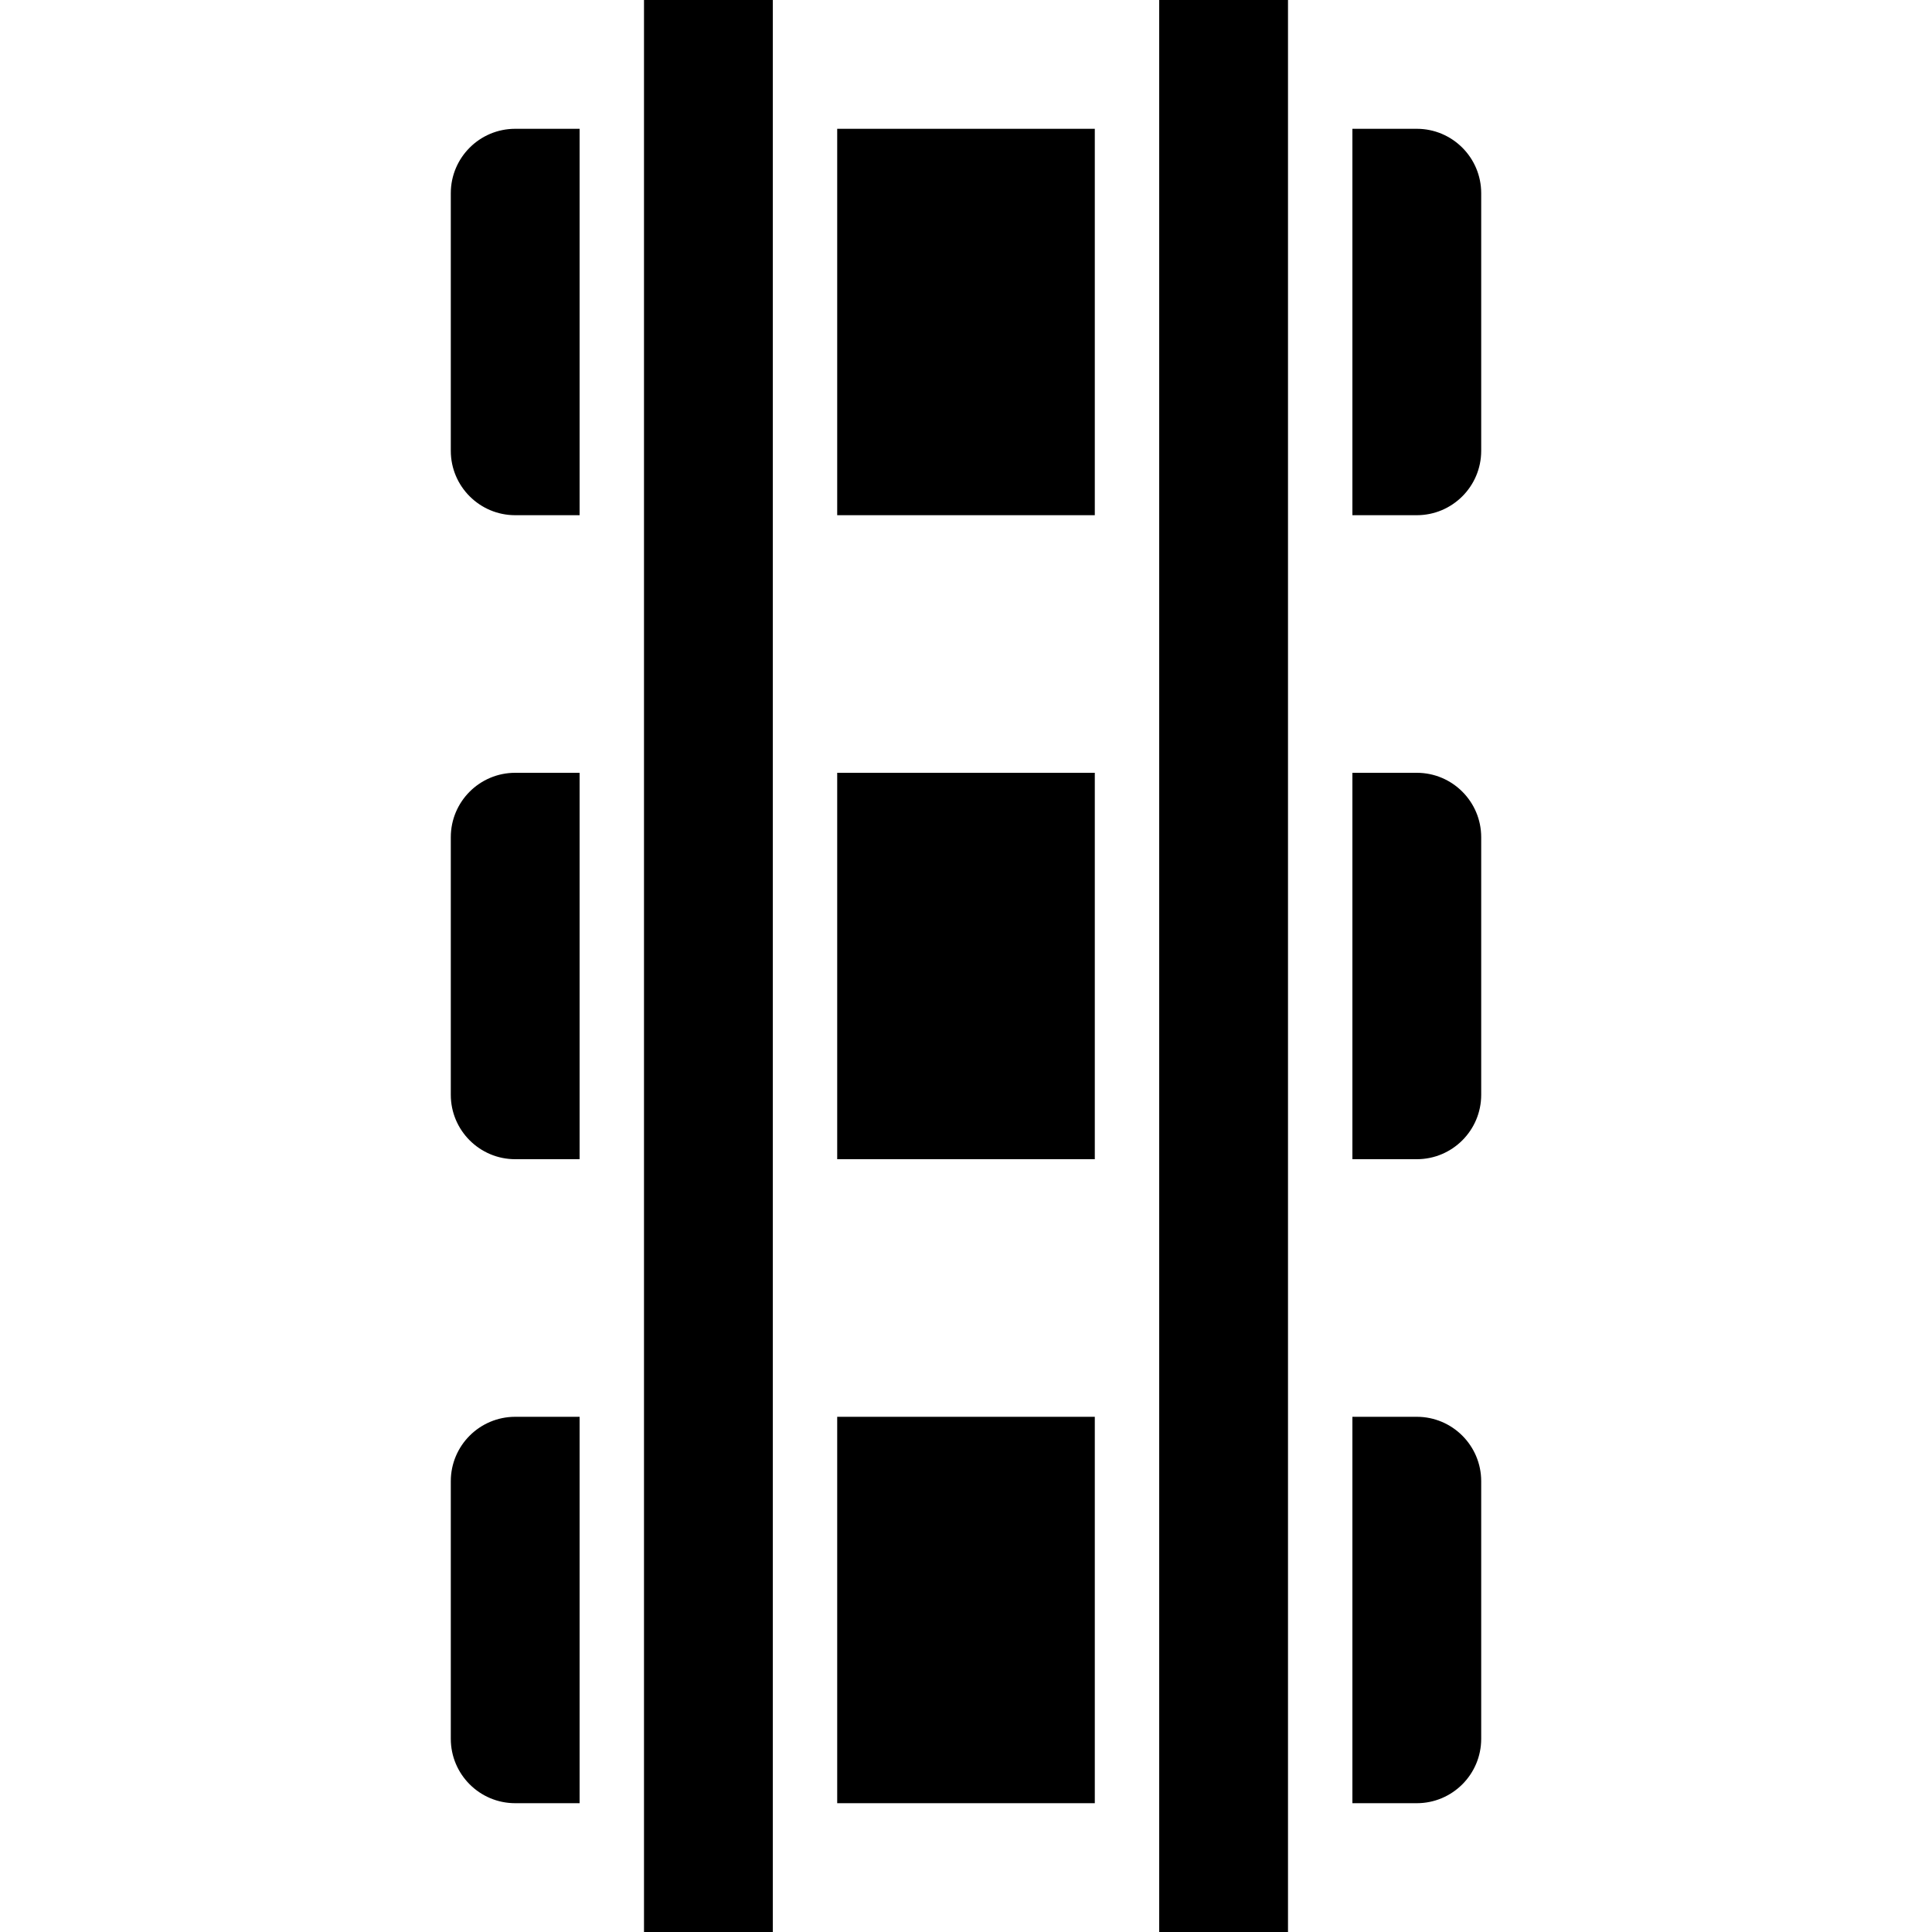 <?xml version="1.0" encoding="UTF-8"?>
<svg width="15px" height="15px" viewBox="0 0 15 15" version="1.1" xmlns="http://www.w3.org/2000/svg" xmlns:xlink="http://www.w3.org/1999/xlink">
    <path d="M4.5,11 L4.5,14 L4,14 C3.724,14 3.5,13.776 3.5,13.5 L3.5,11.5 C3.5,11.224 3.724,11 4,11 L4.5,11 Z M6.5,11 L8.5,11 L8.5,14 L6.5,14 L6.5,11 Z M10.5,11 L11,11 C11.276,11 11.5,11.224 11.5,11.5 L11.5,13.5 C11.5,13.776 11.276,14 11,14 L10.5,14 L10.5,11 Z M4.5,6 L4.5,9 L4,9 C3.724,9 3.5,8.776 3.5,8.5 L3.5,6.5 C3.5,6.224 3.724,6 4,6 L4.5,6 Z M6.5,6 L8.5,6 L8.5,9 L6.5,9 L6.5,6 Z M10.5,6 L11,6 C11.276,6 11.5,6.224 11.5,6.5 L11.5,8.5 C11.5,8.776 11.276,9 11,9 L10.5,9 L10.5,6 Z M4.5,1 L4.5,4 L4,4 C3.724,4 3.5,3.776 3.5,3.5 L3.5,1.5 C3.5,1.224 3.724,1 4,1 L4.5,1 Z M6.5,1 L8.5,1 L8.5,4 L6.5,4 L6.5,1 Z M10.5,1 L11,1 C11.276,1 11.5,1.224 11.5,1.5 L11.5,3.5 C11.5,3.776 11.276,4 11,4 L10.5,4 L10.5,1 Z M5,0 L6,0 L6,15 L5,15 L5,0 Z M9,0 L10,0 L10,15 L9,15 L9,0 Z"></path>
</svg>
